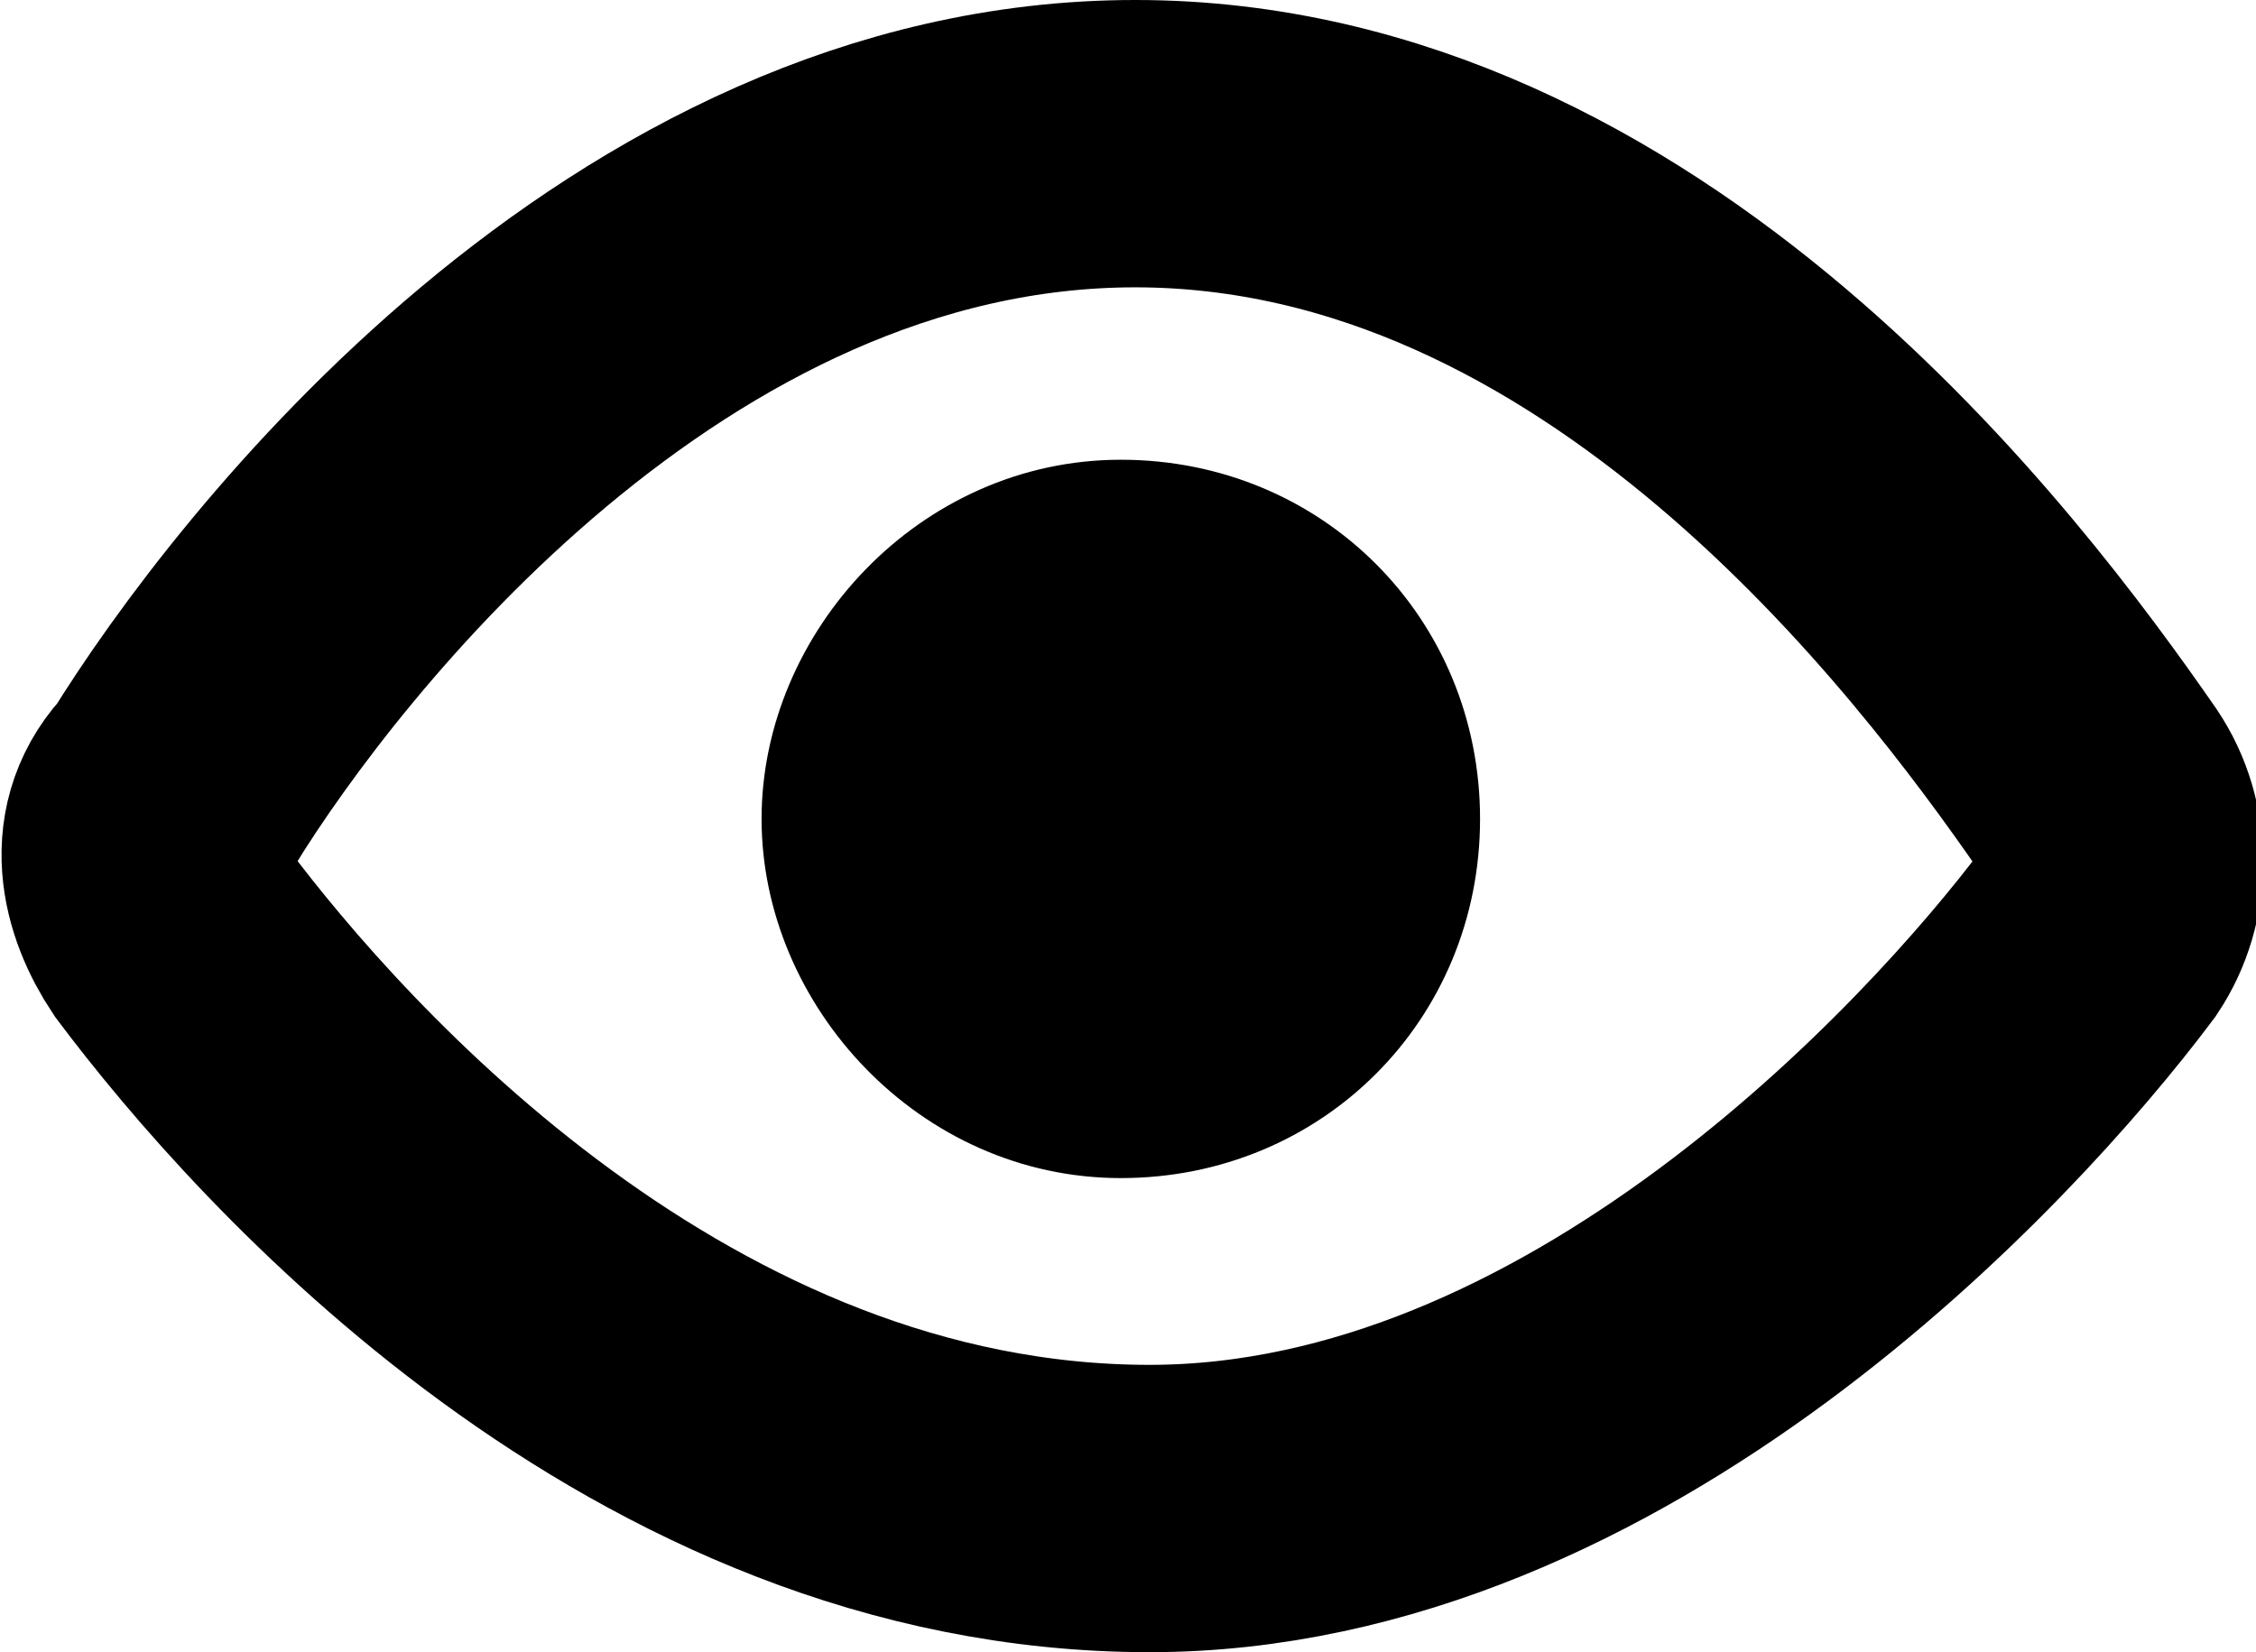 <?xml version="1.0" encoding="utf-8"?>
<!-- Generator: Adobe Illustrator 23.0.0, SVG Export Plug-In . SVG Version: 6.00 Build 0)  -->
<svg version="1.1" id="Layer_1" xmlns="http://www.w3.org/2000/svg" xmlns:xlink="http://www.w3.org/1999/xlink" x="0px" y="0px"
	 viewBox="0 0 15.7 11.5" style="enable-background:new 0 0 15.7 11.5;" xml:space="preserve">
<style type="text/css">
	.st0{fill:none;stroke:#000000;stroke-width:2;}
	.st1{fill-rule:evenodd;clip-rule:evenodd;}
</style>
<path class="st0" d="M1.2,6.5c-0.2-0.3-0.3-0.7,0-1C2,4.2,4.5,1,7.9,1s5.8,3.2,6.7,4.5c0.2,0.3,0.2,0.7,0,1c-0.9,1.2-3.5,4-6.6,4
	C4.6,10.5,2.1,7.7,1.2,6.5z"/>
<path class="st1" d="M7.8,8.2c1.4,0,2.5-1.1,2.5-2.5S9.2,3.2,7.8,3.2S5.3,4.4,5.3,5.7S6.4,8.2,7.8,8.2z"/>
</svg>
